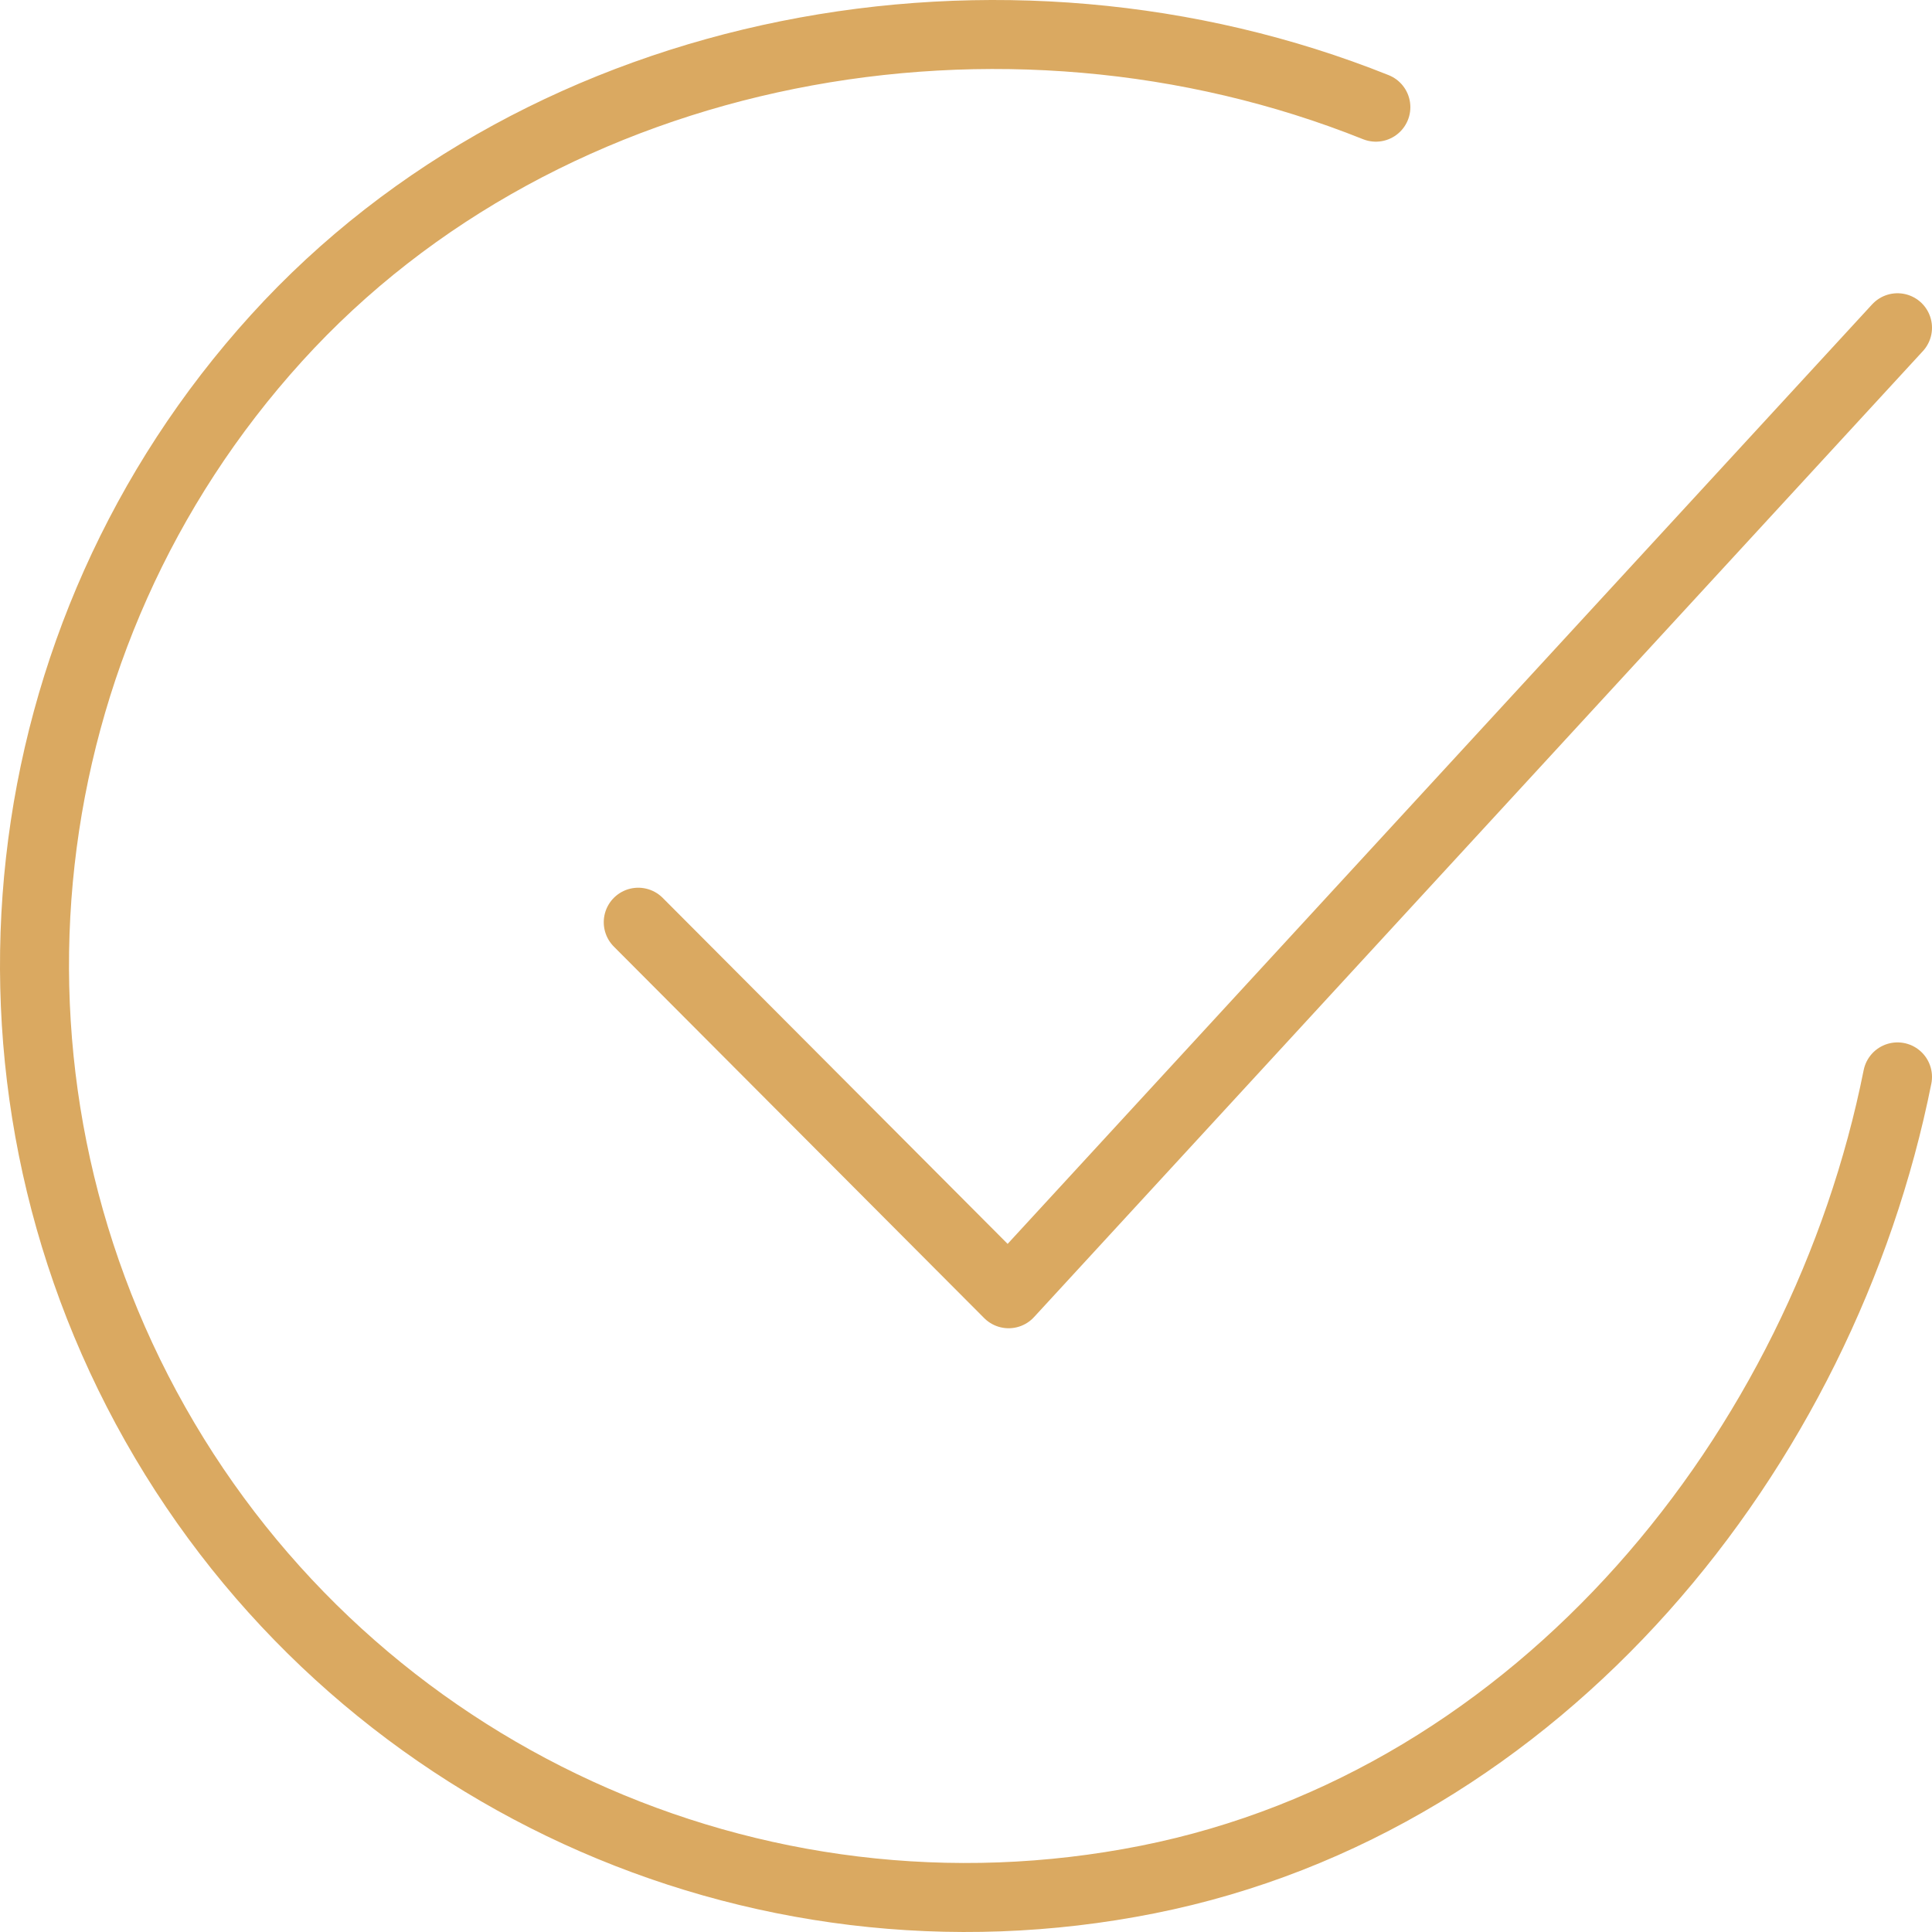 <svg width="112" height="112" viewBox="0 0 112 112" fill="none" xmlns="http://www.w3.org/2000/svg">
<path d="M110 62.429C105.68 84.051 89.395 104.406 66.535 108.958C43.676 113.51 20.479 102.866 9.002 82.56C-2.476 62.254 0.358 36.869 16.029 19.599C31.7 2.329 58.16 -2.435 79.76 6.213" stroke="#DAA961" stroke-width="4" stroke-linecap="round" stroke-linejoin="round"/>
<path d="M37 53.462L58.471 75L110 19" stroke="#DAA961" stroke-width="4" stroke-linecap="round" stroke-linejoin="round"/>
</svg>
